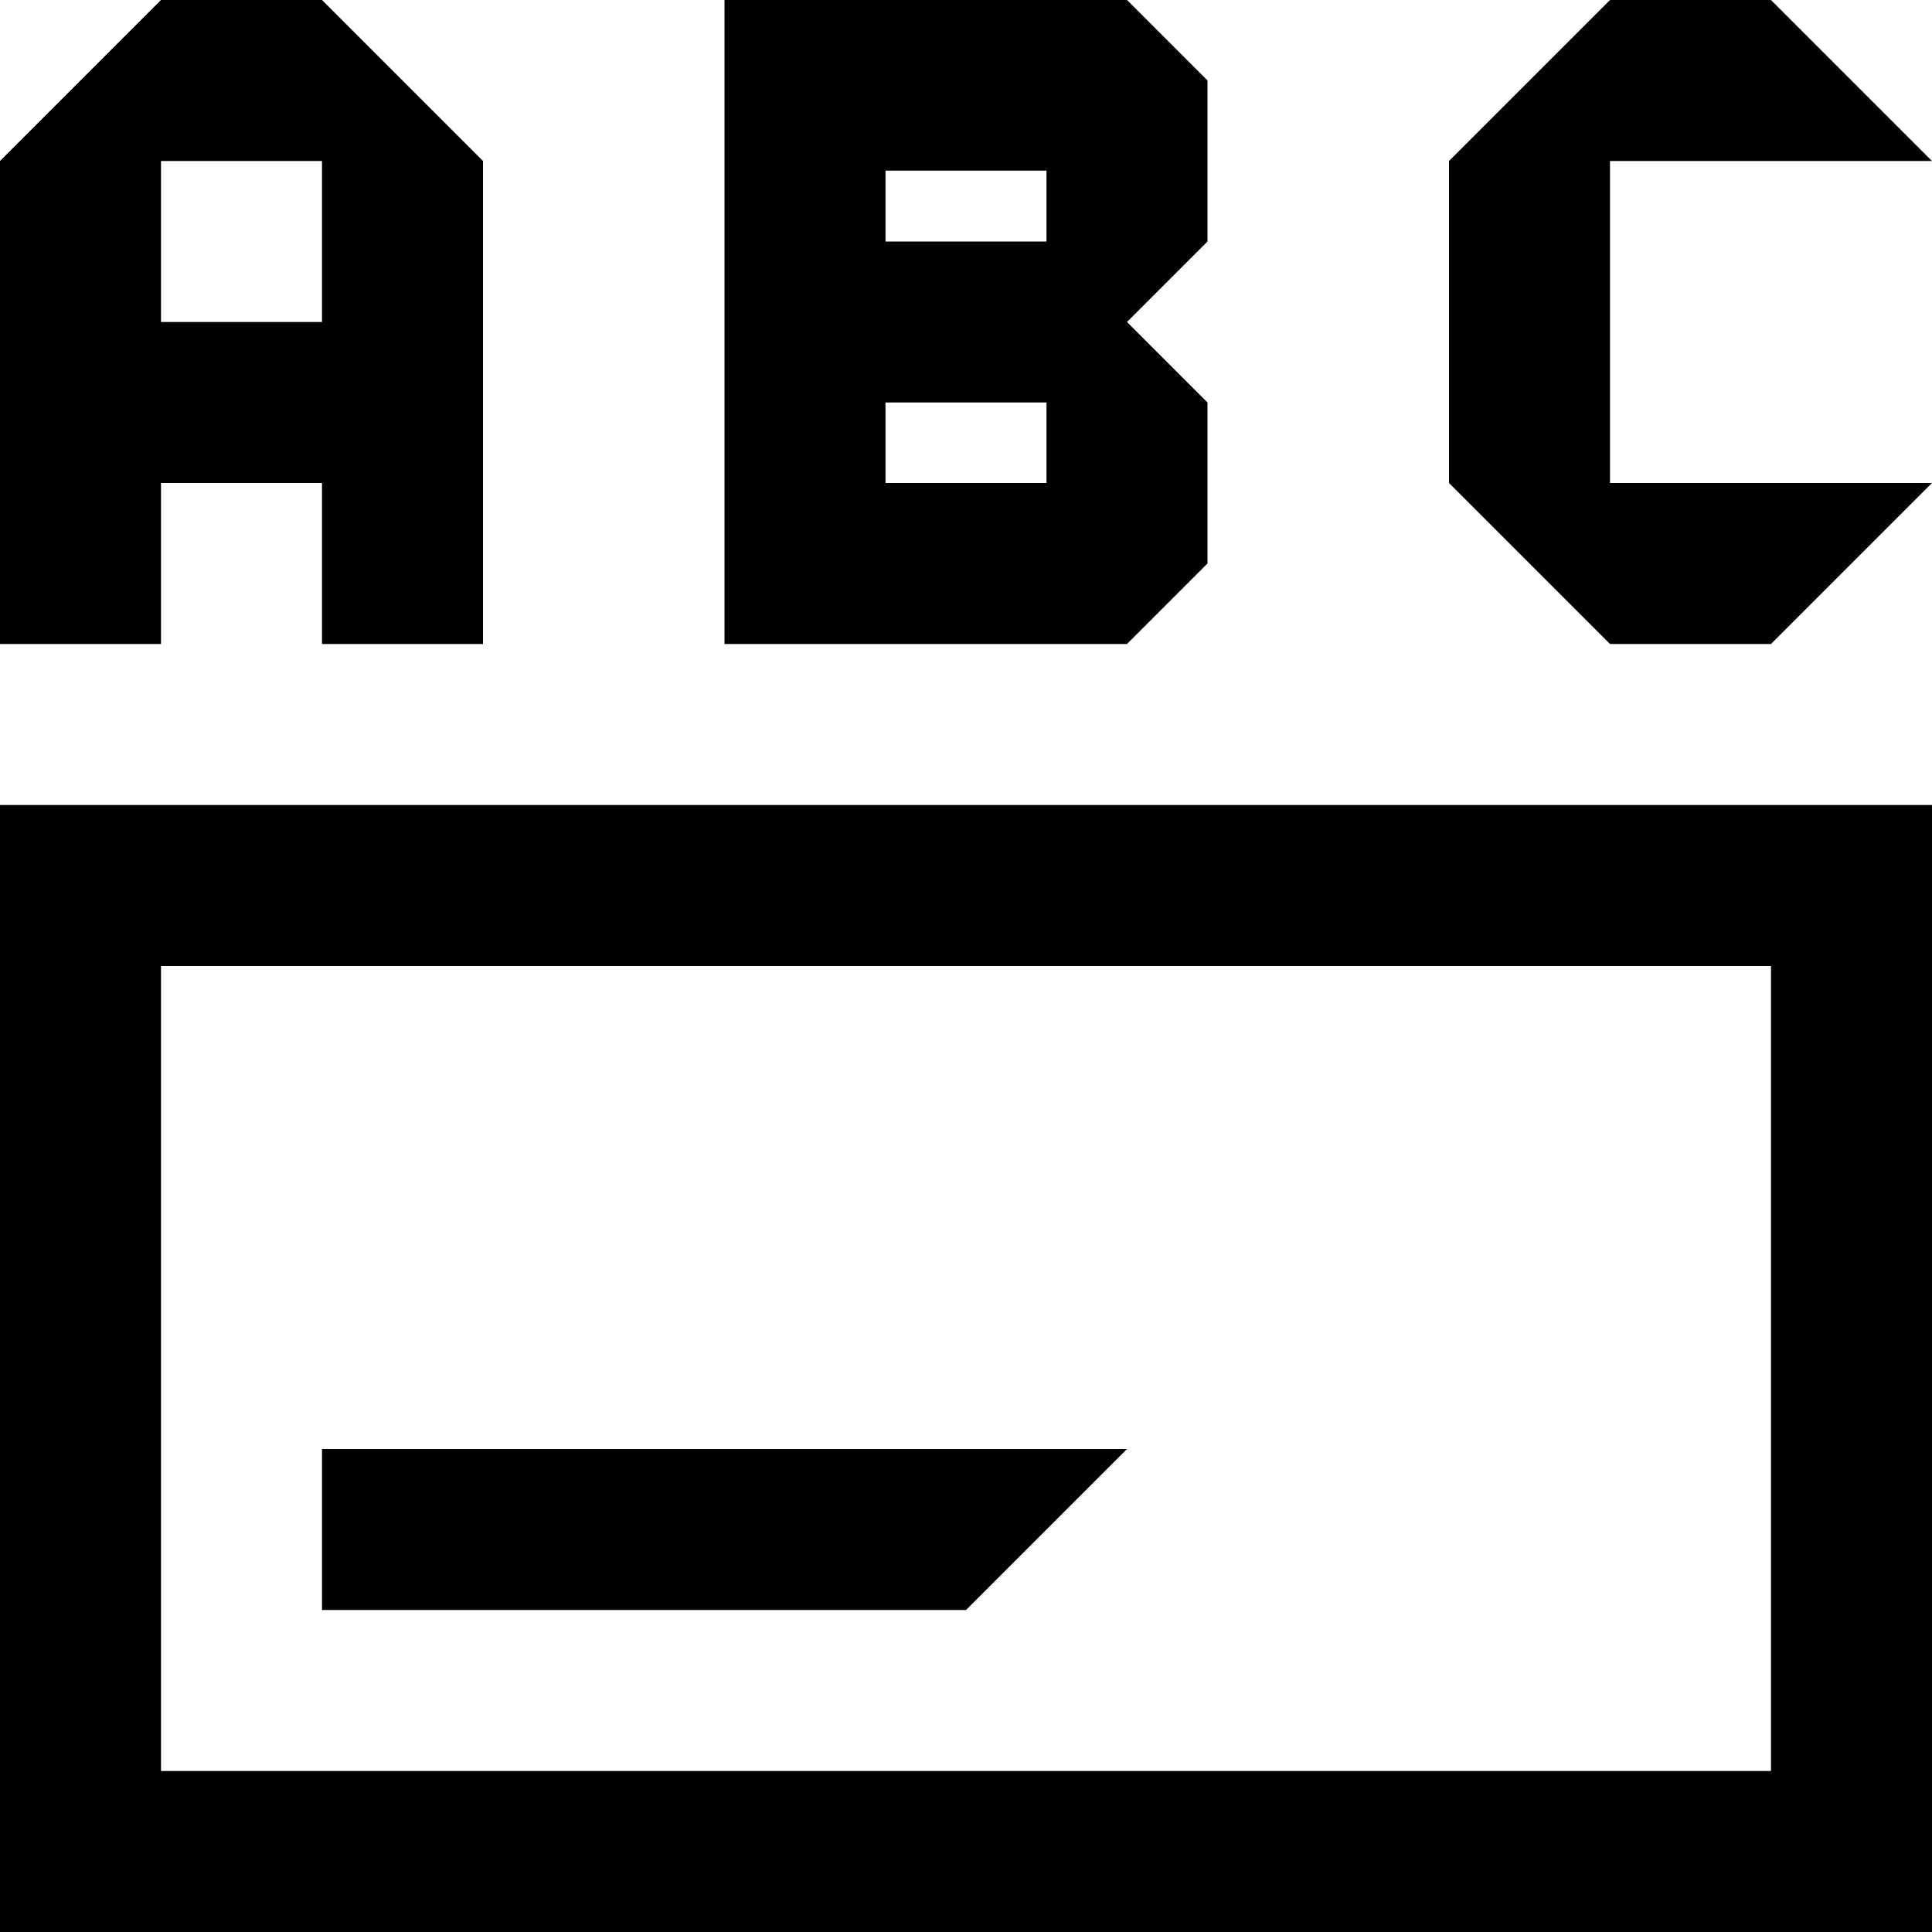 <?xml version="1.0" encoding="UTF-8"?><svg id="widgets" xmlns="http://www.w3.org/2000/svg" width="24" height="24" viewBox="0 0 24 24"><path id="floatinglabel" d="M0,10v14H24V10H0Zm22,12H2V12H22v10Zm-18-2v-2H14l-2,2H4ZM20,6h4l-2,2h-2l-2-2V2l2-2h2l2,2h-4V6Zm-5,1v-2l-1-1,1-1V1l-1-1h-5V8h5l1-1Zm-2-1h-2v-1h2v1Zm0-3h-2v-.88h2v.88ZM2,6h2v2h2V2L4,0H2L0,2v6H2v-2Zm0-4h2v2H2V2Z"/></svg>